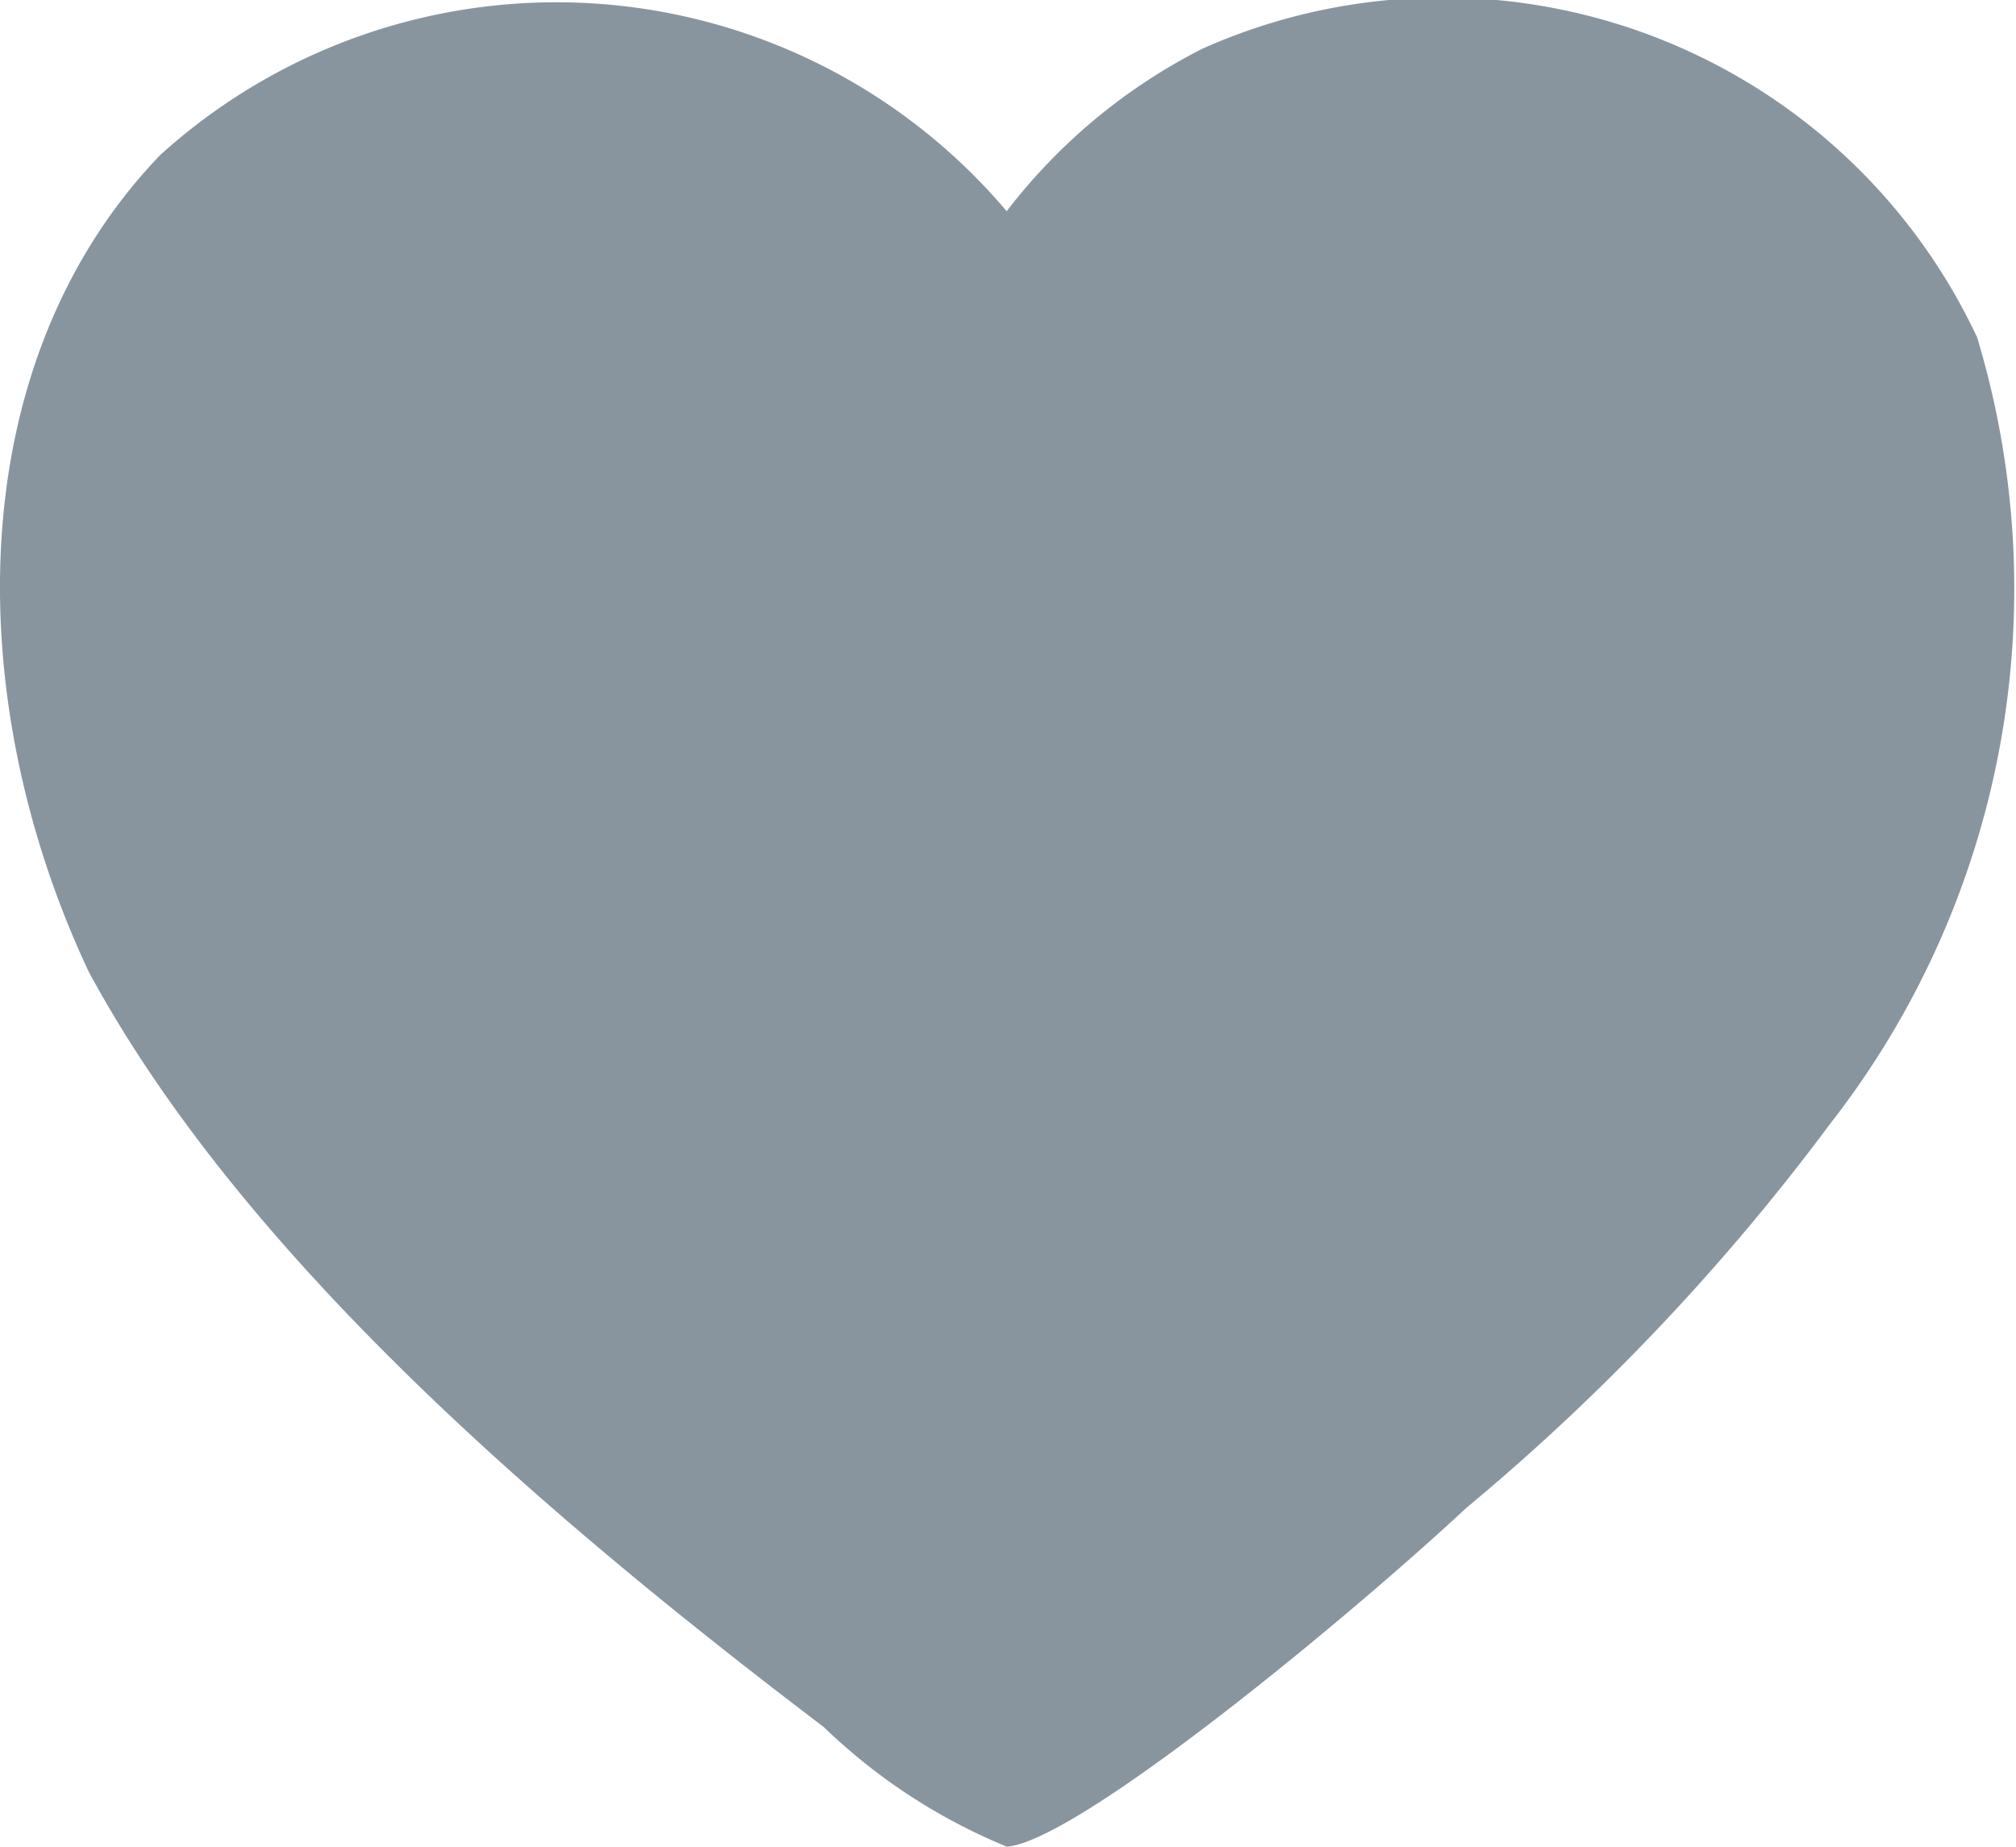 <svg xmlns="http://www.w3.org/2000/svg" width="20" height="18.32" viewBox="0 0 20 18.32"><path d="M19.61,4.172a8.623,8.623,0,0,1-1.454,7.815A22.088,22.088,0,0,1,14.543,15.8c-1.189,1.107-3.849,3.3-4.554,3.357a5.764,5.764,0,0,1-1.817-1.187C5.392,15.86,2.4,13.29.881,10.48c-1.272-2.7-1.275-6.035.706-8.1a5.853,5.853,0,0,1,8.4.555,5.68,5.68,0,0,1,1.946-1.614,5.855,5.855,0,0,1,7.676,2.854Z" transform="translate(0 -0.84)" fill="#89959e"/></svg>